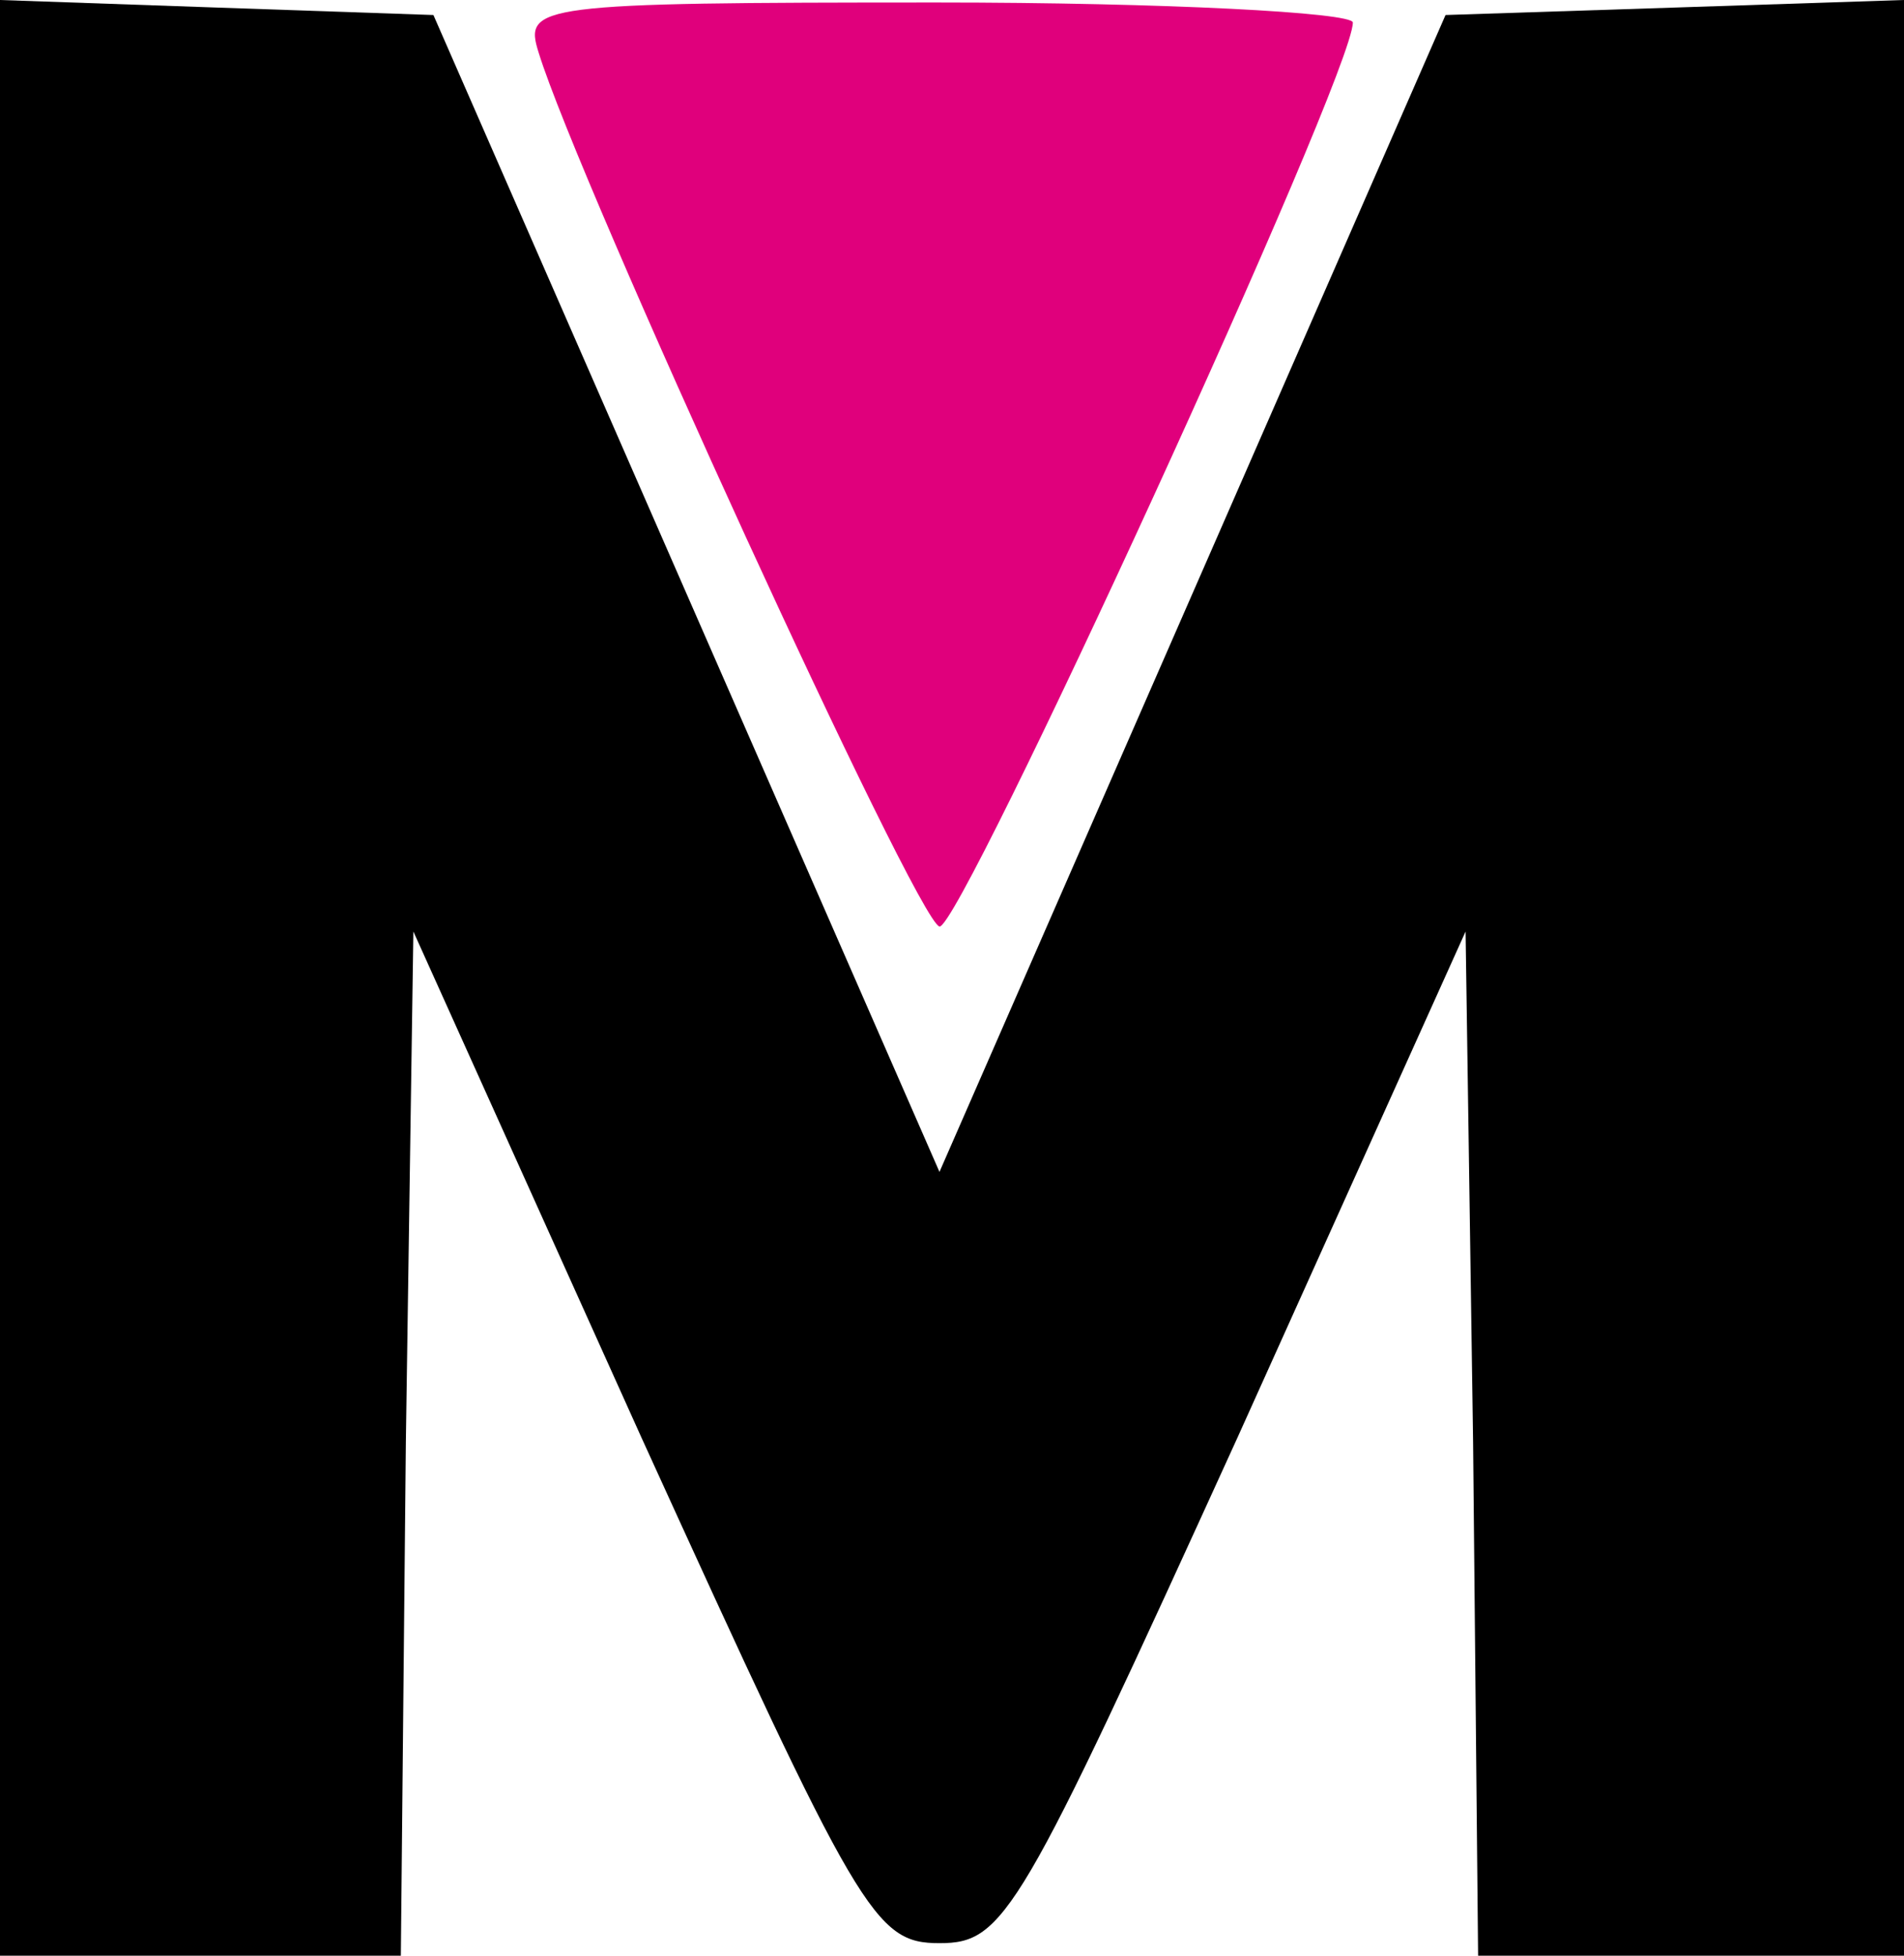 <svg width="413" height="424" viewBox="0 0 413 424" fill="none" xmlns="http://www.w3.org/2000/svg">
    <path
        d="M0 212.271V424H43.474H86.947L88.034 312.707L89.665 201.956L139.116 311.621C186.393 415.314 189.654 421.286 203.783 421.286C217.912 421.286 221.172 415.314 268.45 311.621L317.901 201.956L319.532 312.707L320.618 424H366.809H413V212.271V0L363.549 1.629L313.554 3.257L258.668 128.666L203.783 254.074L148.897 128.666L94.012 3.257L46.734 1.629L0 0V212.271Z"
        fill="black" />
    <path
        d="M116.836 11.401C125.53 39.631 198.892 199.785 203.783 200.871C208.13 201.956 293.448 16.287 293.448 4.886C293.448 2.714 252.691 0.543 203.24 0.543C116.292 0.543 113.575 1.086 116.836 11.401Z"
        fill="#E0007C" />
</svg>